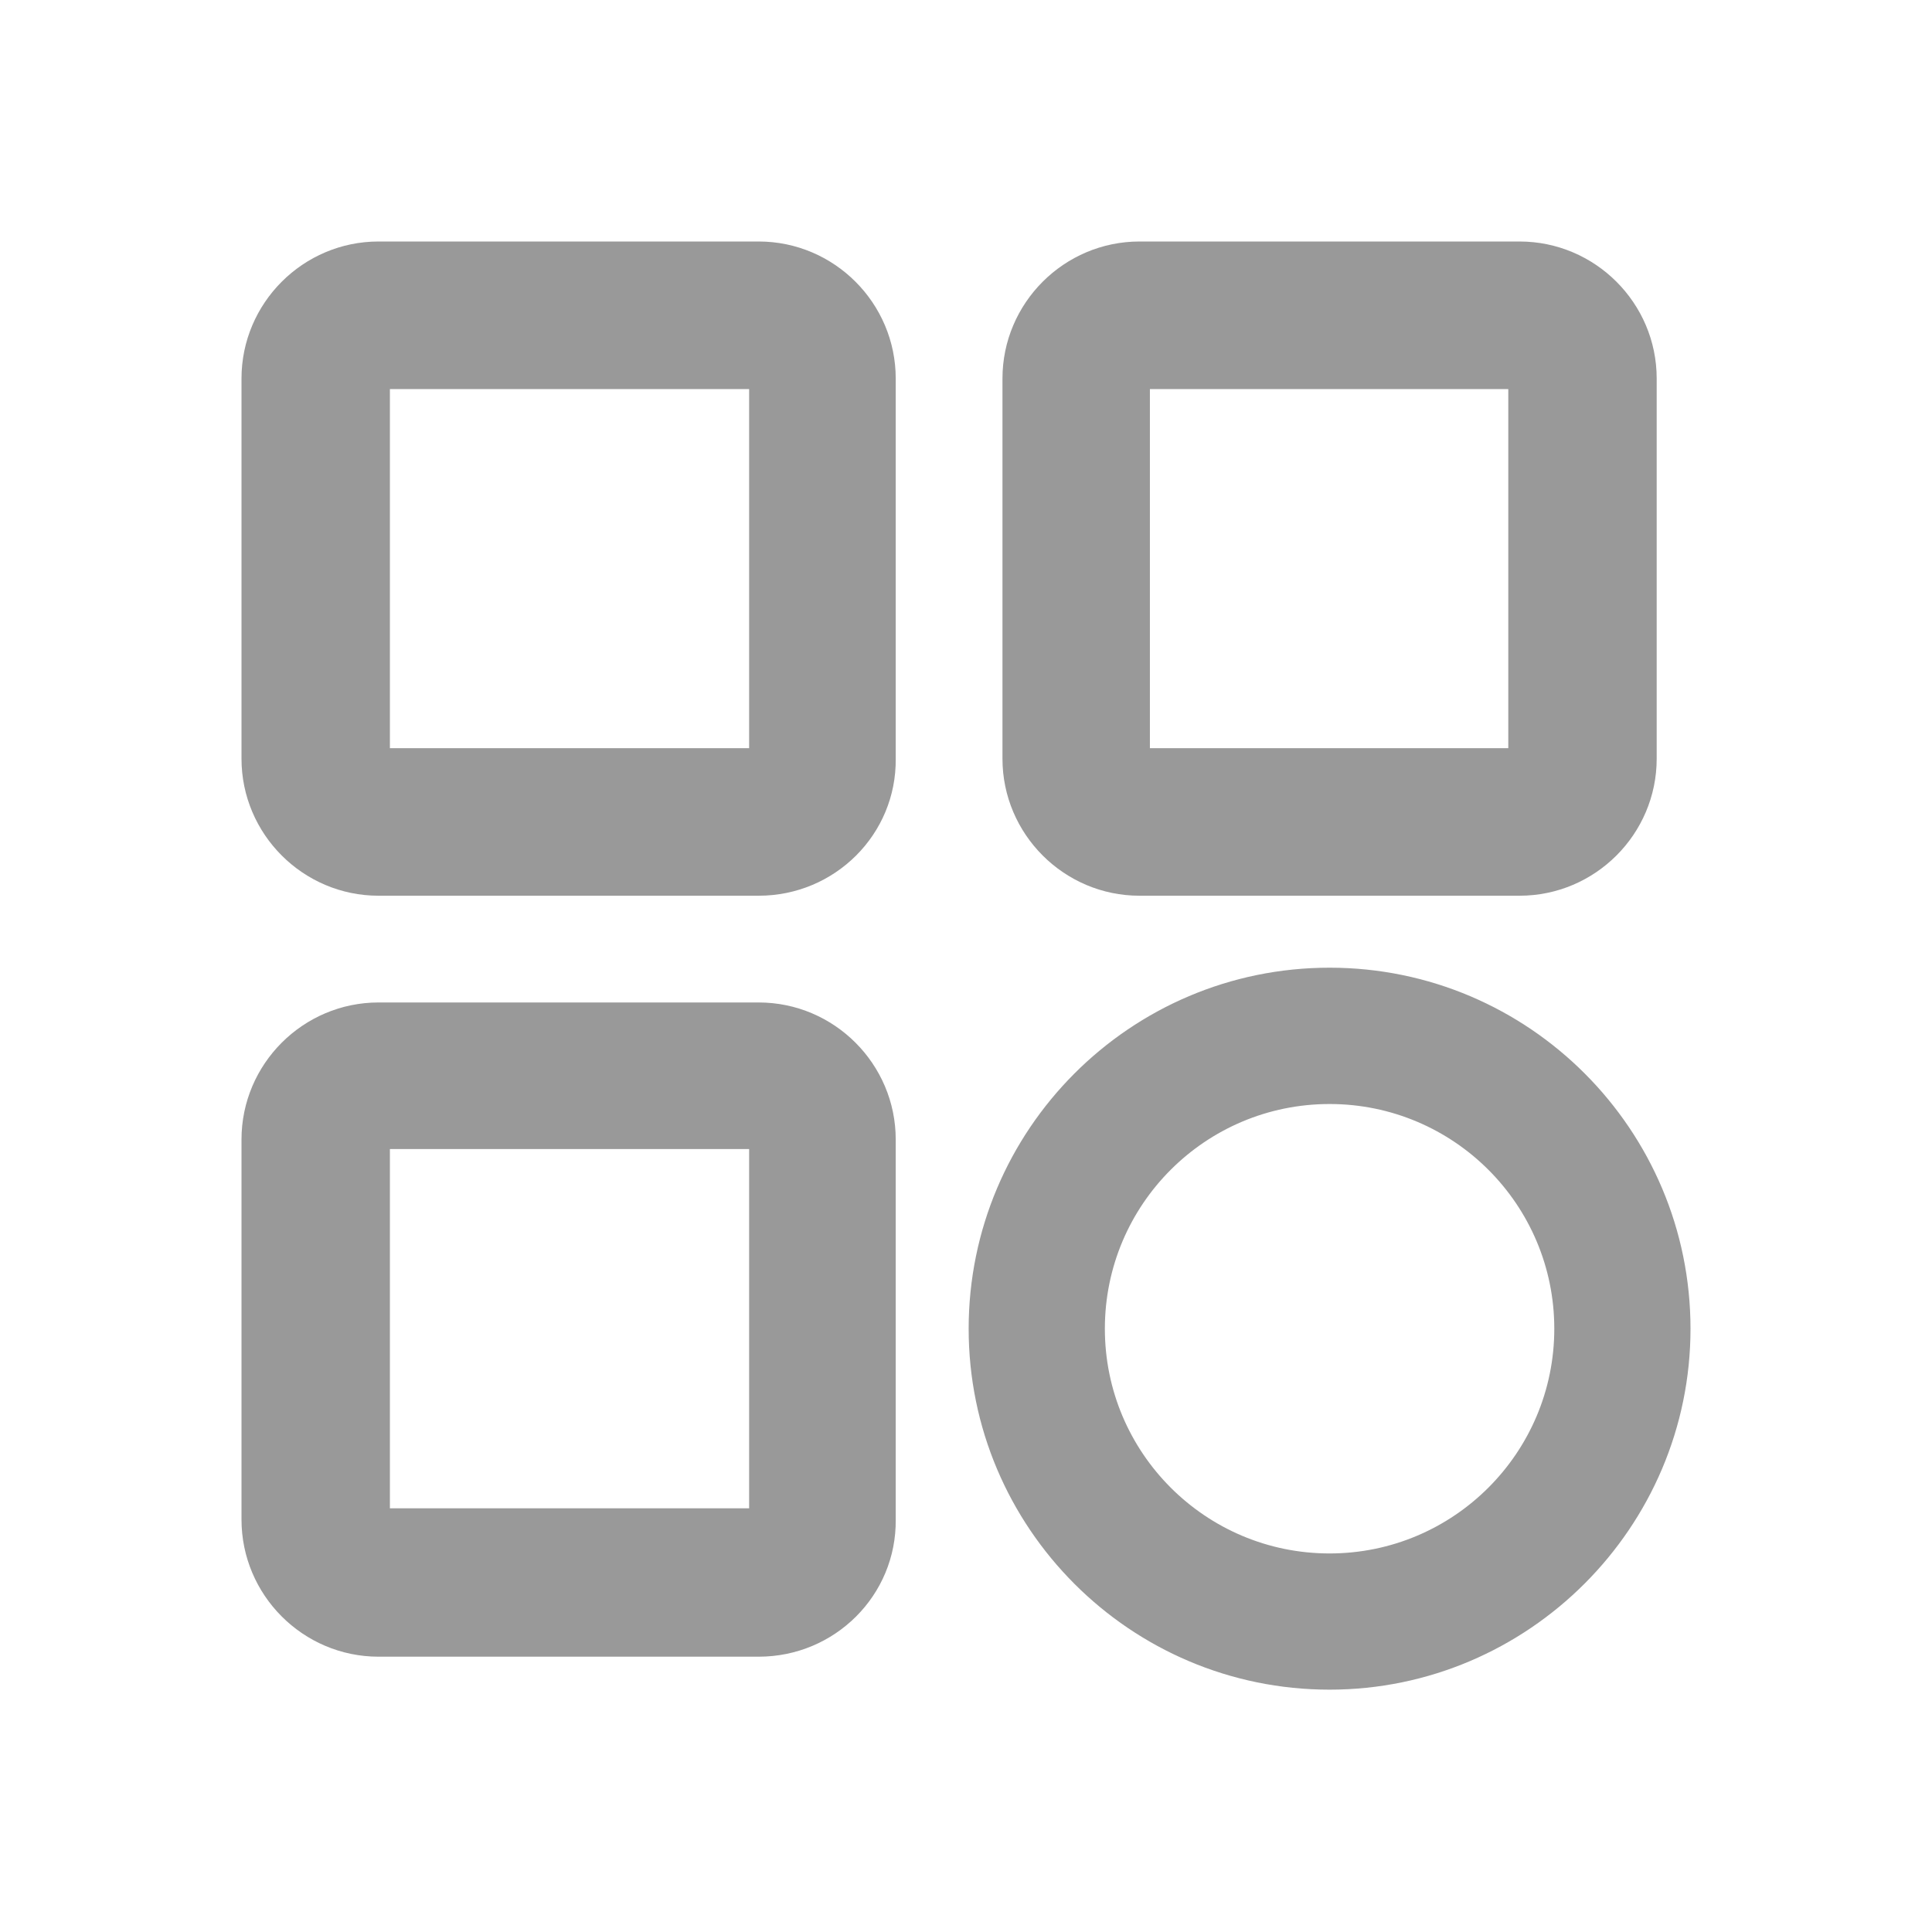 <svg width="16" height="16" viewBox="0 0 16 16" fill="none" xmlns="http://www.w3.org/2000/svg">
<g id="Frame">
<path id="Vector" d="M12.584 7.418H9.437C8.812 7.418 8.302 6.908 8.302 6.283V3.135C8.302 2.51 8.812 2 9.437 2H12.584C13.21 2 13.72 2.51 13.72 3.135V6.283C13.72 6.908 13.21 7.418 12.584 7.418ZM12.491 3.222H9.523V6.196H12.491V3.222ZM11.011 8.014C12.664 8.014 14 9.358 14 11.004C14 12.649 12.656 13.993 11.011 13.993C9.358 13.993 8.022 12.649 8.022 11.004C8.022 9.358 9.358 8.014 11.011 8.014ZM11.011 12.865C12.038 12.865 12.872 12.031 12.872 11.004C12.872 9.976 12.038 9.143 11.011 9.143C9.983 9.143 9.15 9.976 9.15 11.004C9.15 12.031 9.983 12.865 11.011 12.865ZM6.283 13.72H3.135C2.51 13.72 2 13.21 2 12.584V9.437C2 8.812 2.51 8.302 3.135 8.302H6.283C6.908 8.302 7.418 8.812 7.418 9.437V12.584C7.425 13.21 6.915 13.72 6.283 13.72ZM6.196 9.516H3.229V12.491H6.204V9.516H6.196ZM6.283 7.418H3.135C2.51 7.418 2 6.908 2 6.283V3.135C2 2.51 2.51 2 3.135 2H6.283C6.908 2 7.418 2.51 7.418 3.135V6.283C7.425 6.908 6.915 7.418 6.283 7.418ZM6.196 3.222H3.229V6.196H6.204V3.222H6.196Z" fill="#999999"/>
</g>
</svg>

